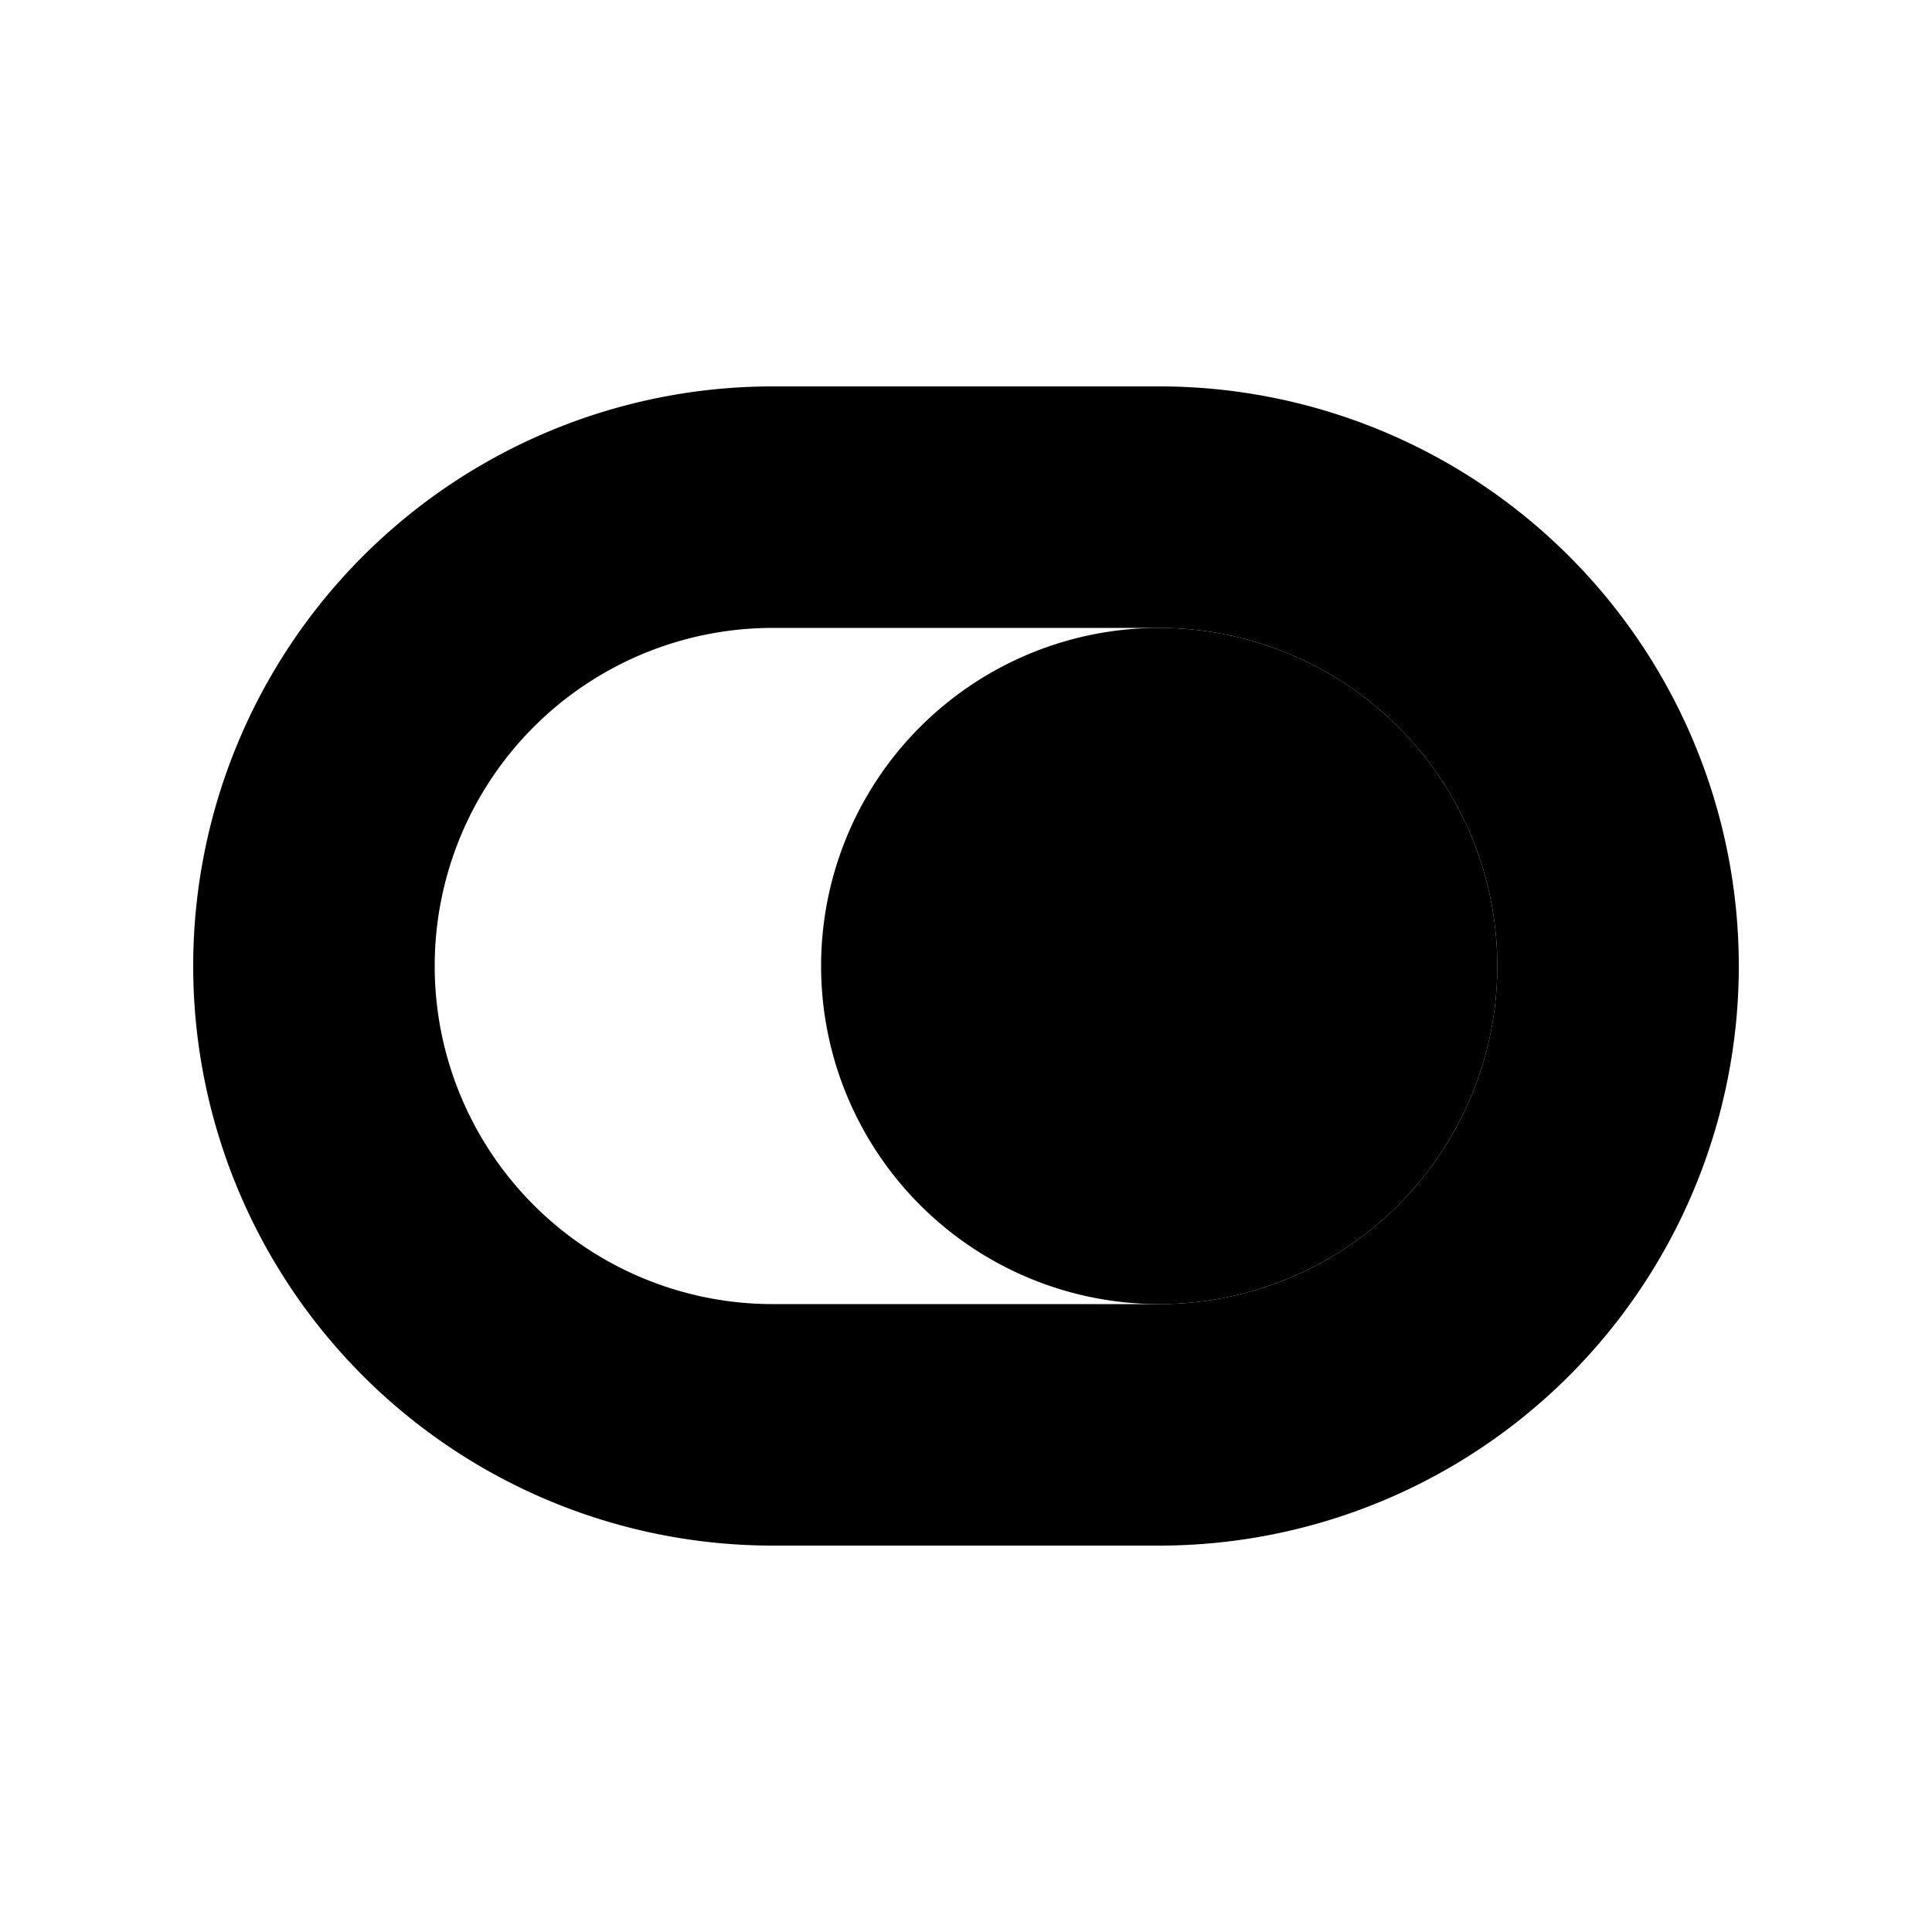 <svg xmlns="http://www.w3.org/2000/svg" viewBox="0 0 20 20" fill="currentColor" stroke="currentColor"><path d="M12 13a3 3 0 1 0 0-6 3 3 0 0 0 0 6"/><path fill-rule="evenodd" d="M8 4.5a5.5 5.5 0 1 0 0 11h4a5.5 5.5 0 1 0 0-11zM4 10a4 4 0 0 1 4-4h4a4 4 0 0 1 0 8H8a4 4 0 0 1-4-4"/></svg>